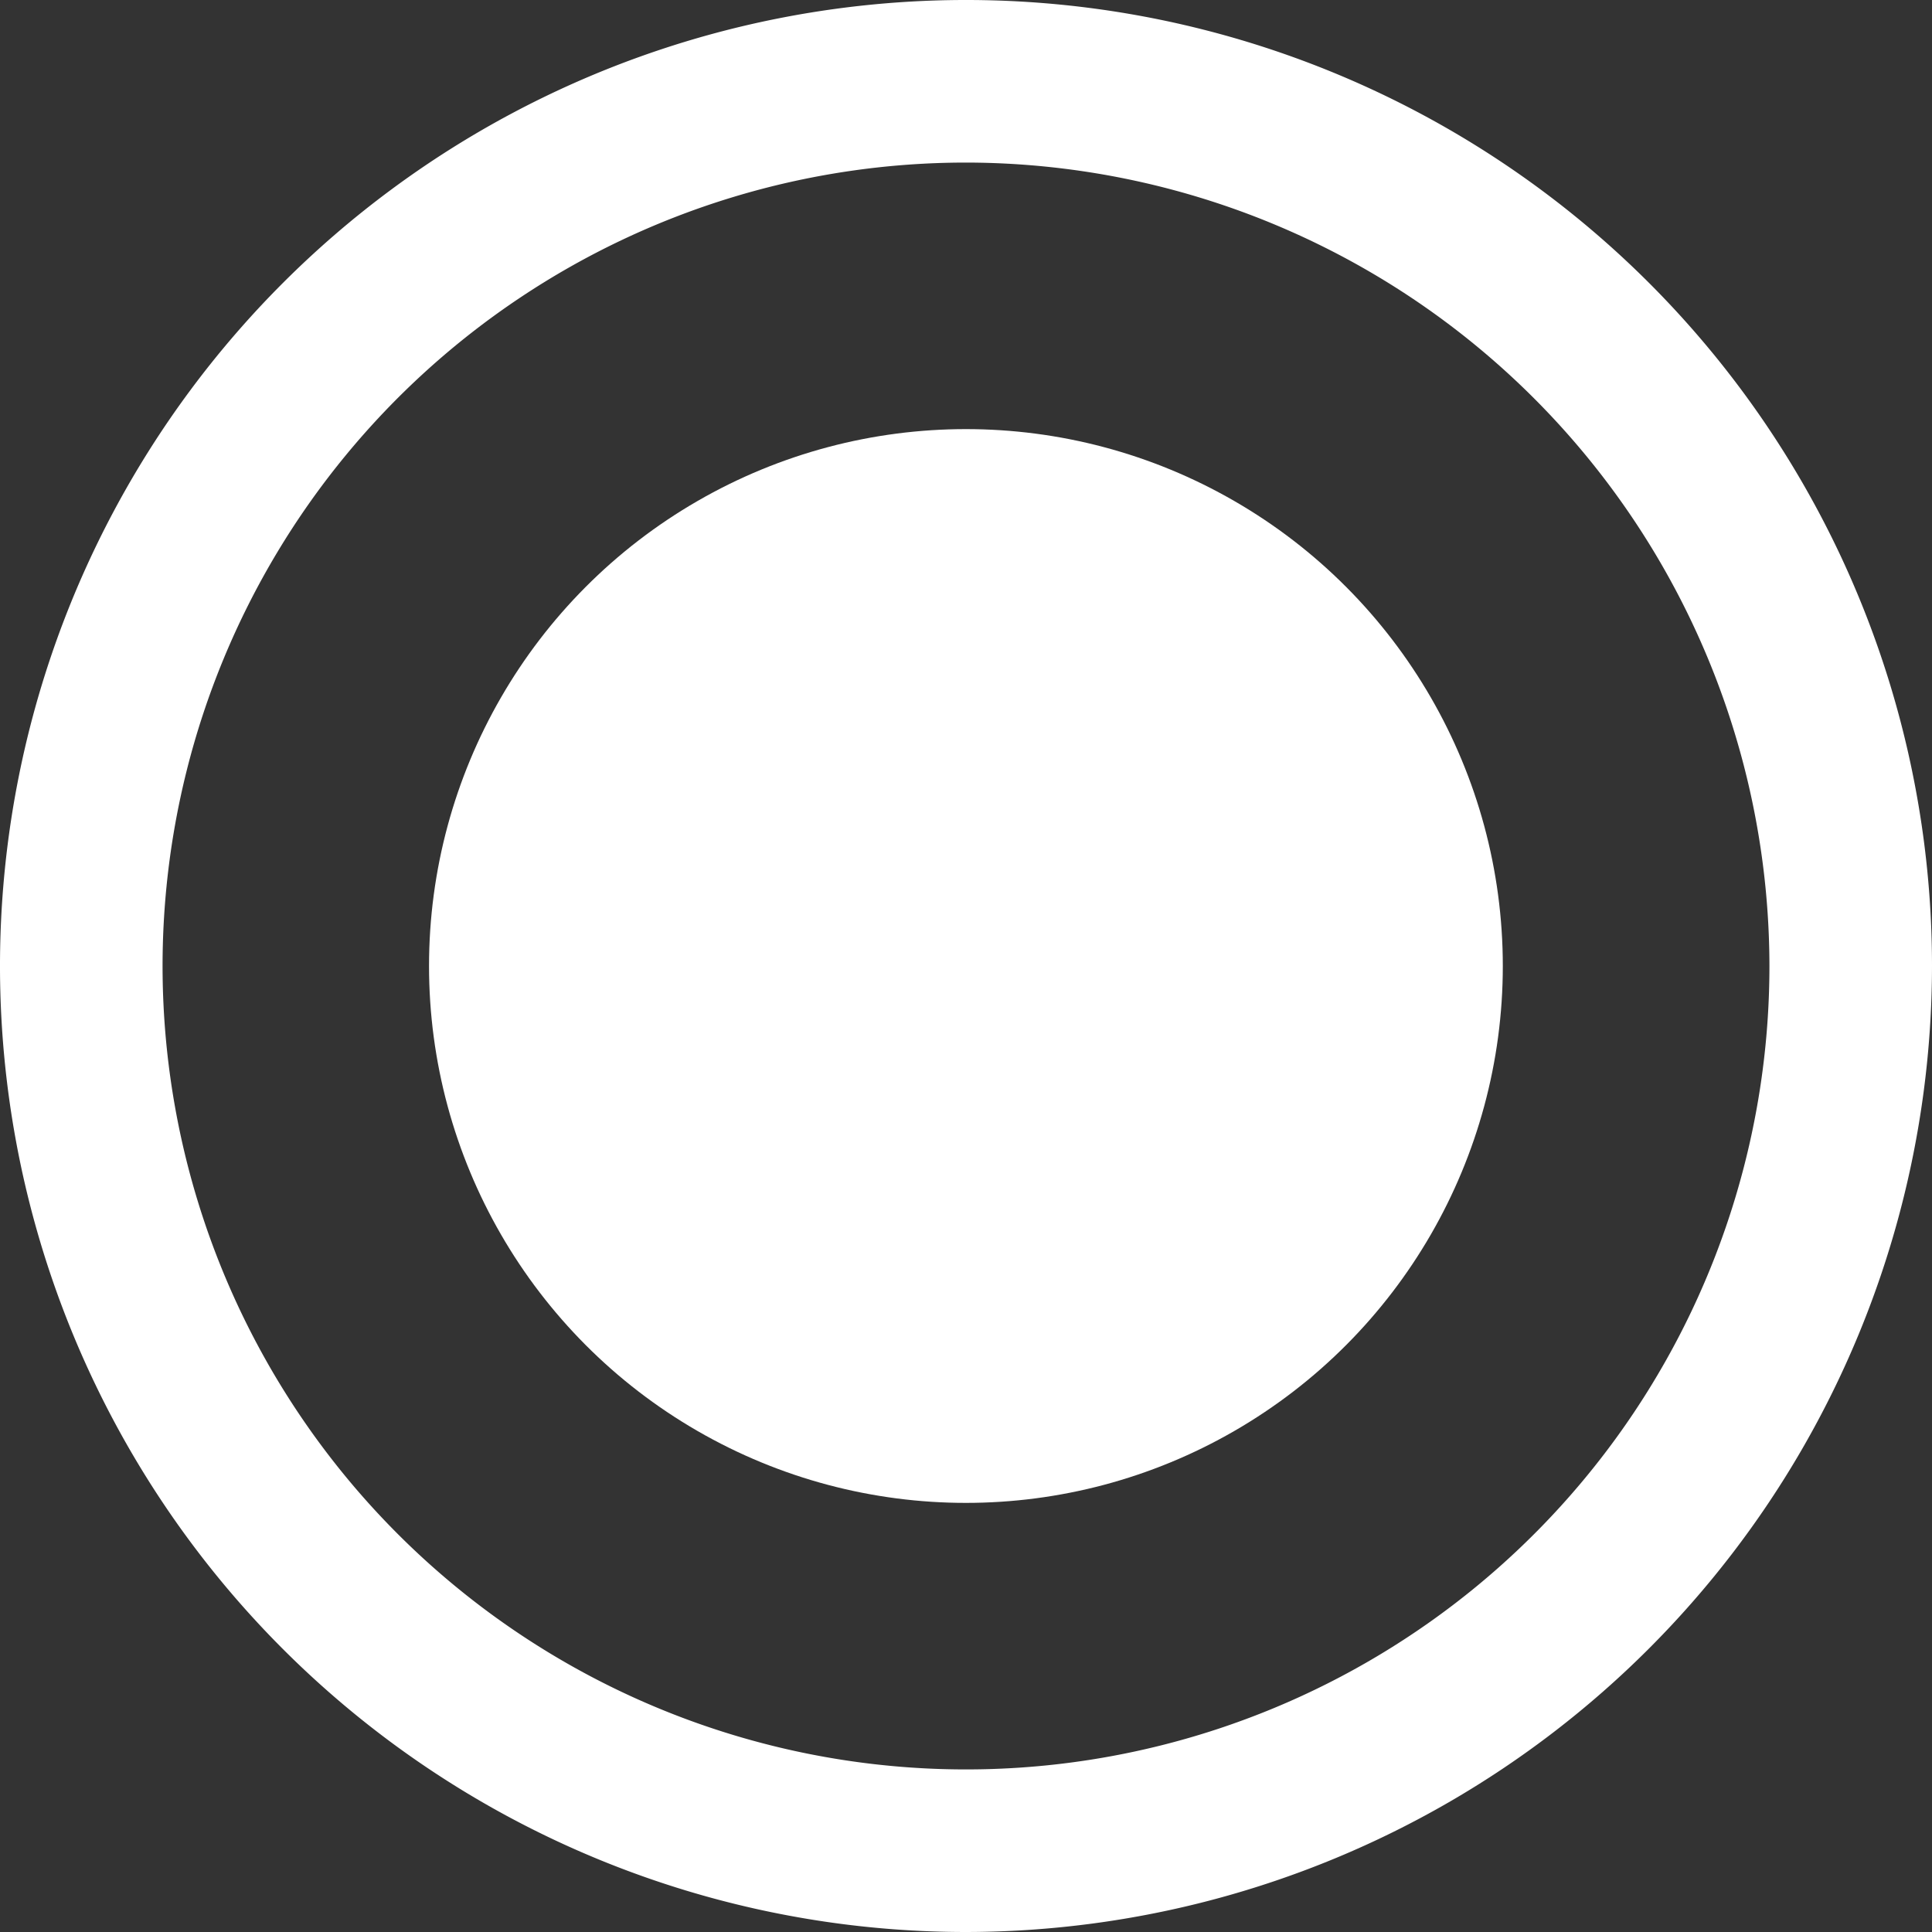 <svg id="Слой_1" data-name="Слой 1" xmlns="http://www.w3.org/2000/svg" viewBox="0 0 23.768 23.768"><rect x="0" y="0" width="23.768" height="23.768" fill="#333333" stroke="none"/><defs><style>.cls-1{fill:#fff;}</style></defs><path class="cls-1" d="M427.423,1148.052a11.884,11.884,0,1,1,11.884-11.884A11.897,11.897,0,0,1,427.423,1148.052Zm0-21.768a9.884,9.884,0,1,0,9.884,9.884A9.895,9.895,0,0,0,427.423,1126.284Z" transform="translate(-415.539 -1124.284)"/><circle class="cls-1" cx="11.883" cy="11.884" r="6.605"/></svg>